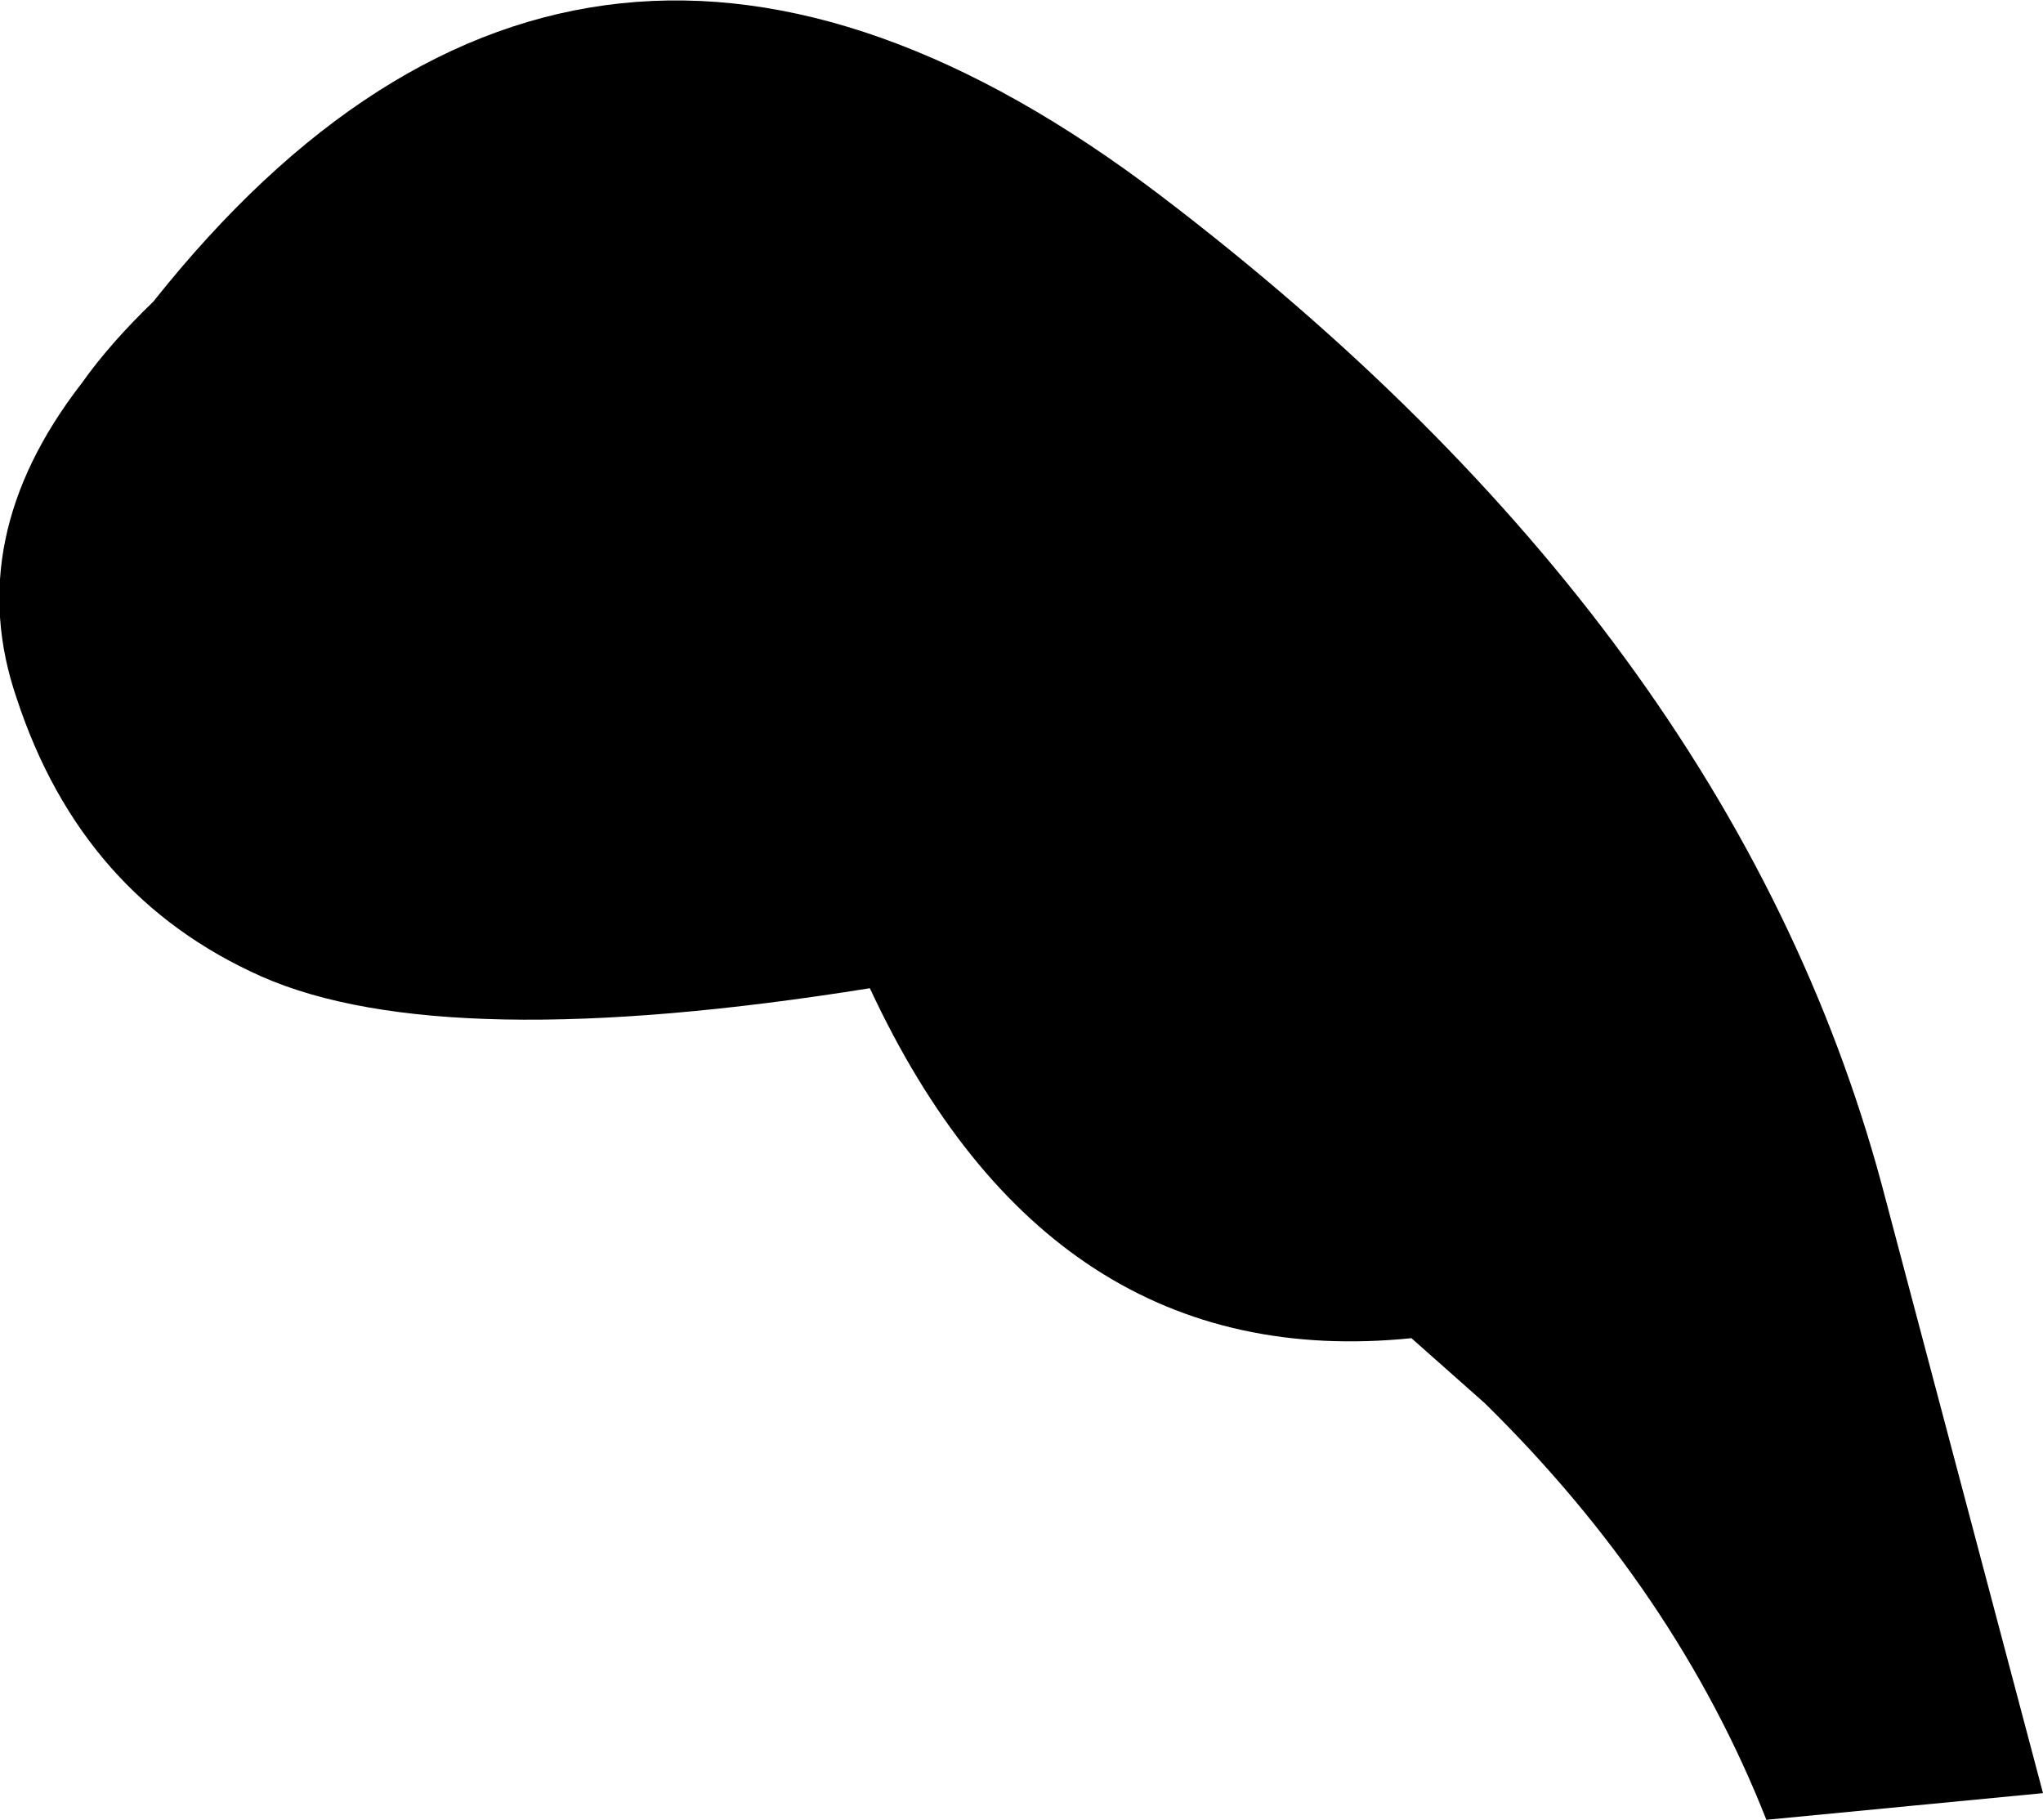<?xml version="1.0" encoding="UTF-8" standalone="no"?>
<svg xmlns:xlink="http://www.w3.org/1999/xlink" height="54.6px" width="61.3px" xmlns="http://www.w3.org/2000/svg">
  <g transform="matrix(1.0, 0.0, 0.0, 1.0, -174.9, -17.7)">
    <path d="M177.35 29.2 Q178.2 28.0 179.5 26.75 192.45 10.45 209.7 23.55 226.85 36.6 231.35 53.2 L236.2 71.5 227.9 72.3 Q225.2 65.45 219.45 59.8 L217.25 57.85 Q206.4 58.95 201.0 47.35 188.2 49.4 182.75 47.0 177.35 44.6 175.4 38.65 173.75 33.85 177.35 29.2" fill="#000000" fill-rule="evenodd" stroke="none"/>
  </g>
</svg>
